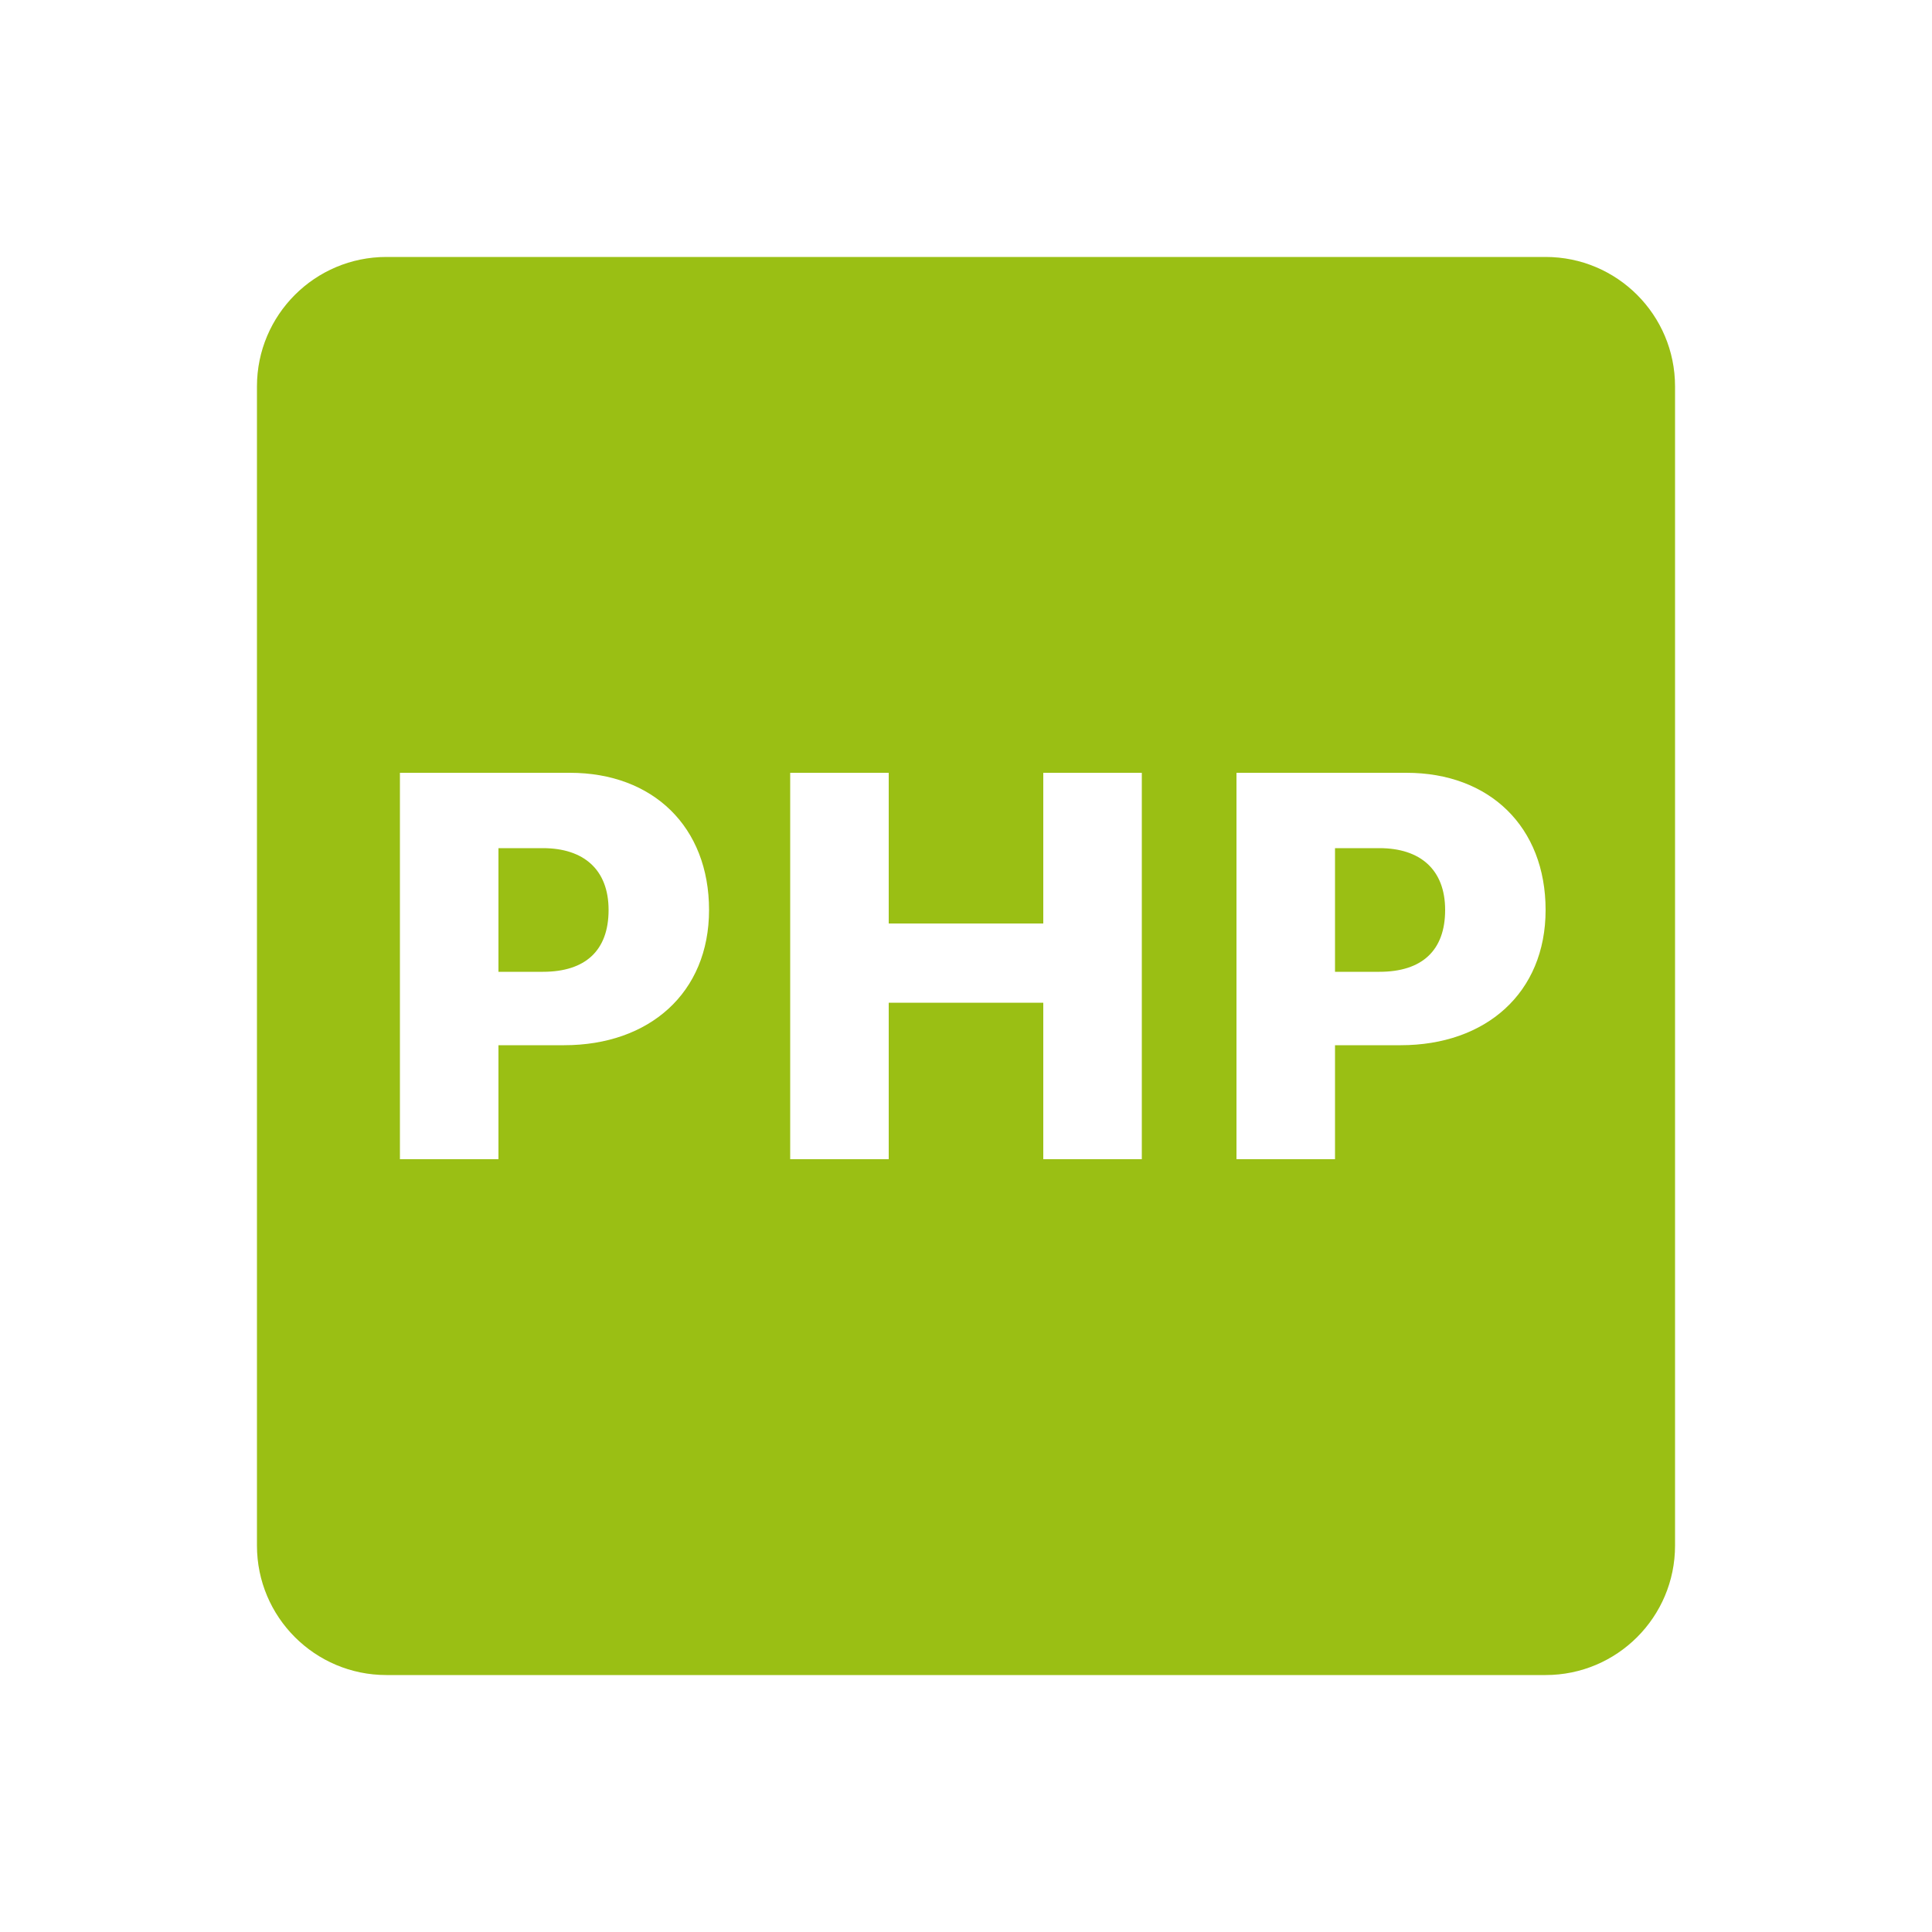 <?xml version="1.0" encoding="utf-8"?>
<!-- Generator: Adobe Illustrator 27.0.0, SVG Export Plug-In . SVG Version: 6.00 Build 0)  -->
<svg version="1.1" id="Layer_1" xmlns="http://www.w3.org/2000/svg" xmlns:xlink="http://www.w3.org/1999/xlink" x="0px" y="0px"
	 viewBox="0 0 100 100" style="enable-background:new 0 0 100 100;" xml:space="preserve">
<style type="text/css">
	.st0{fill:#9ABF14;}
</style>
<path class="st0" d="M20,13.3c-3.7,0-6.7,3-6.7,6.7v60c0,3.7,3,6.7,6.7,6.7h60c3.7,0,6.7-3,6.7-6.7V20c0-3.7-3-6.7-6.7-6.7H20z
	 M20.7,40h8.8c4.3,0,7.2,2.8,7.2,7.1c0,4.3-3.1,7-7.5,7h-3.4V60h-5.1V40z M40.9,40H46v7.8h8V40h5.1v20H54v-8.1h-8V60h-5.1V40z
	 M64,40h8.8c4.3,0,7.2,2.8,7.2,7.1c0,4.3-3.1,7-7.5,7h-3.4V60H64V40z M25.8,43.9v6.4h2.3c2.2,0,3.4-1.1,3.4-3.2
	c0-2.1-1.3-3.2-3.4-3.2H25.8z M69.1,43.9v6.4h2.3c2.2,0,3.4-1.1,3.4-3.2c0-2.1-1.3-3.2-3.4-3.2H69.1z"/>
</svg>
